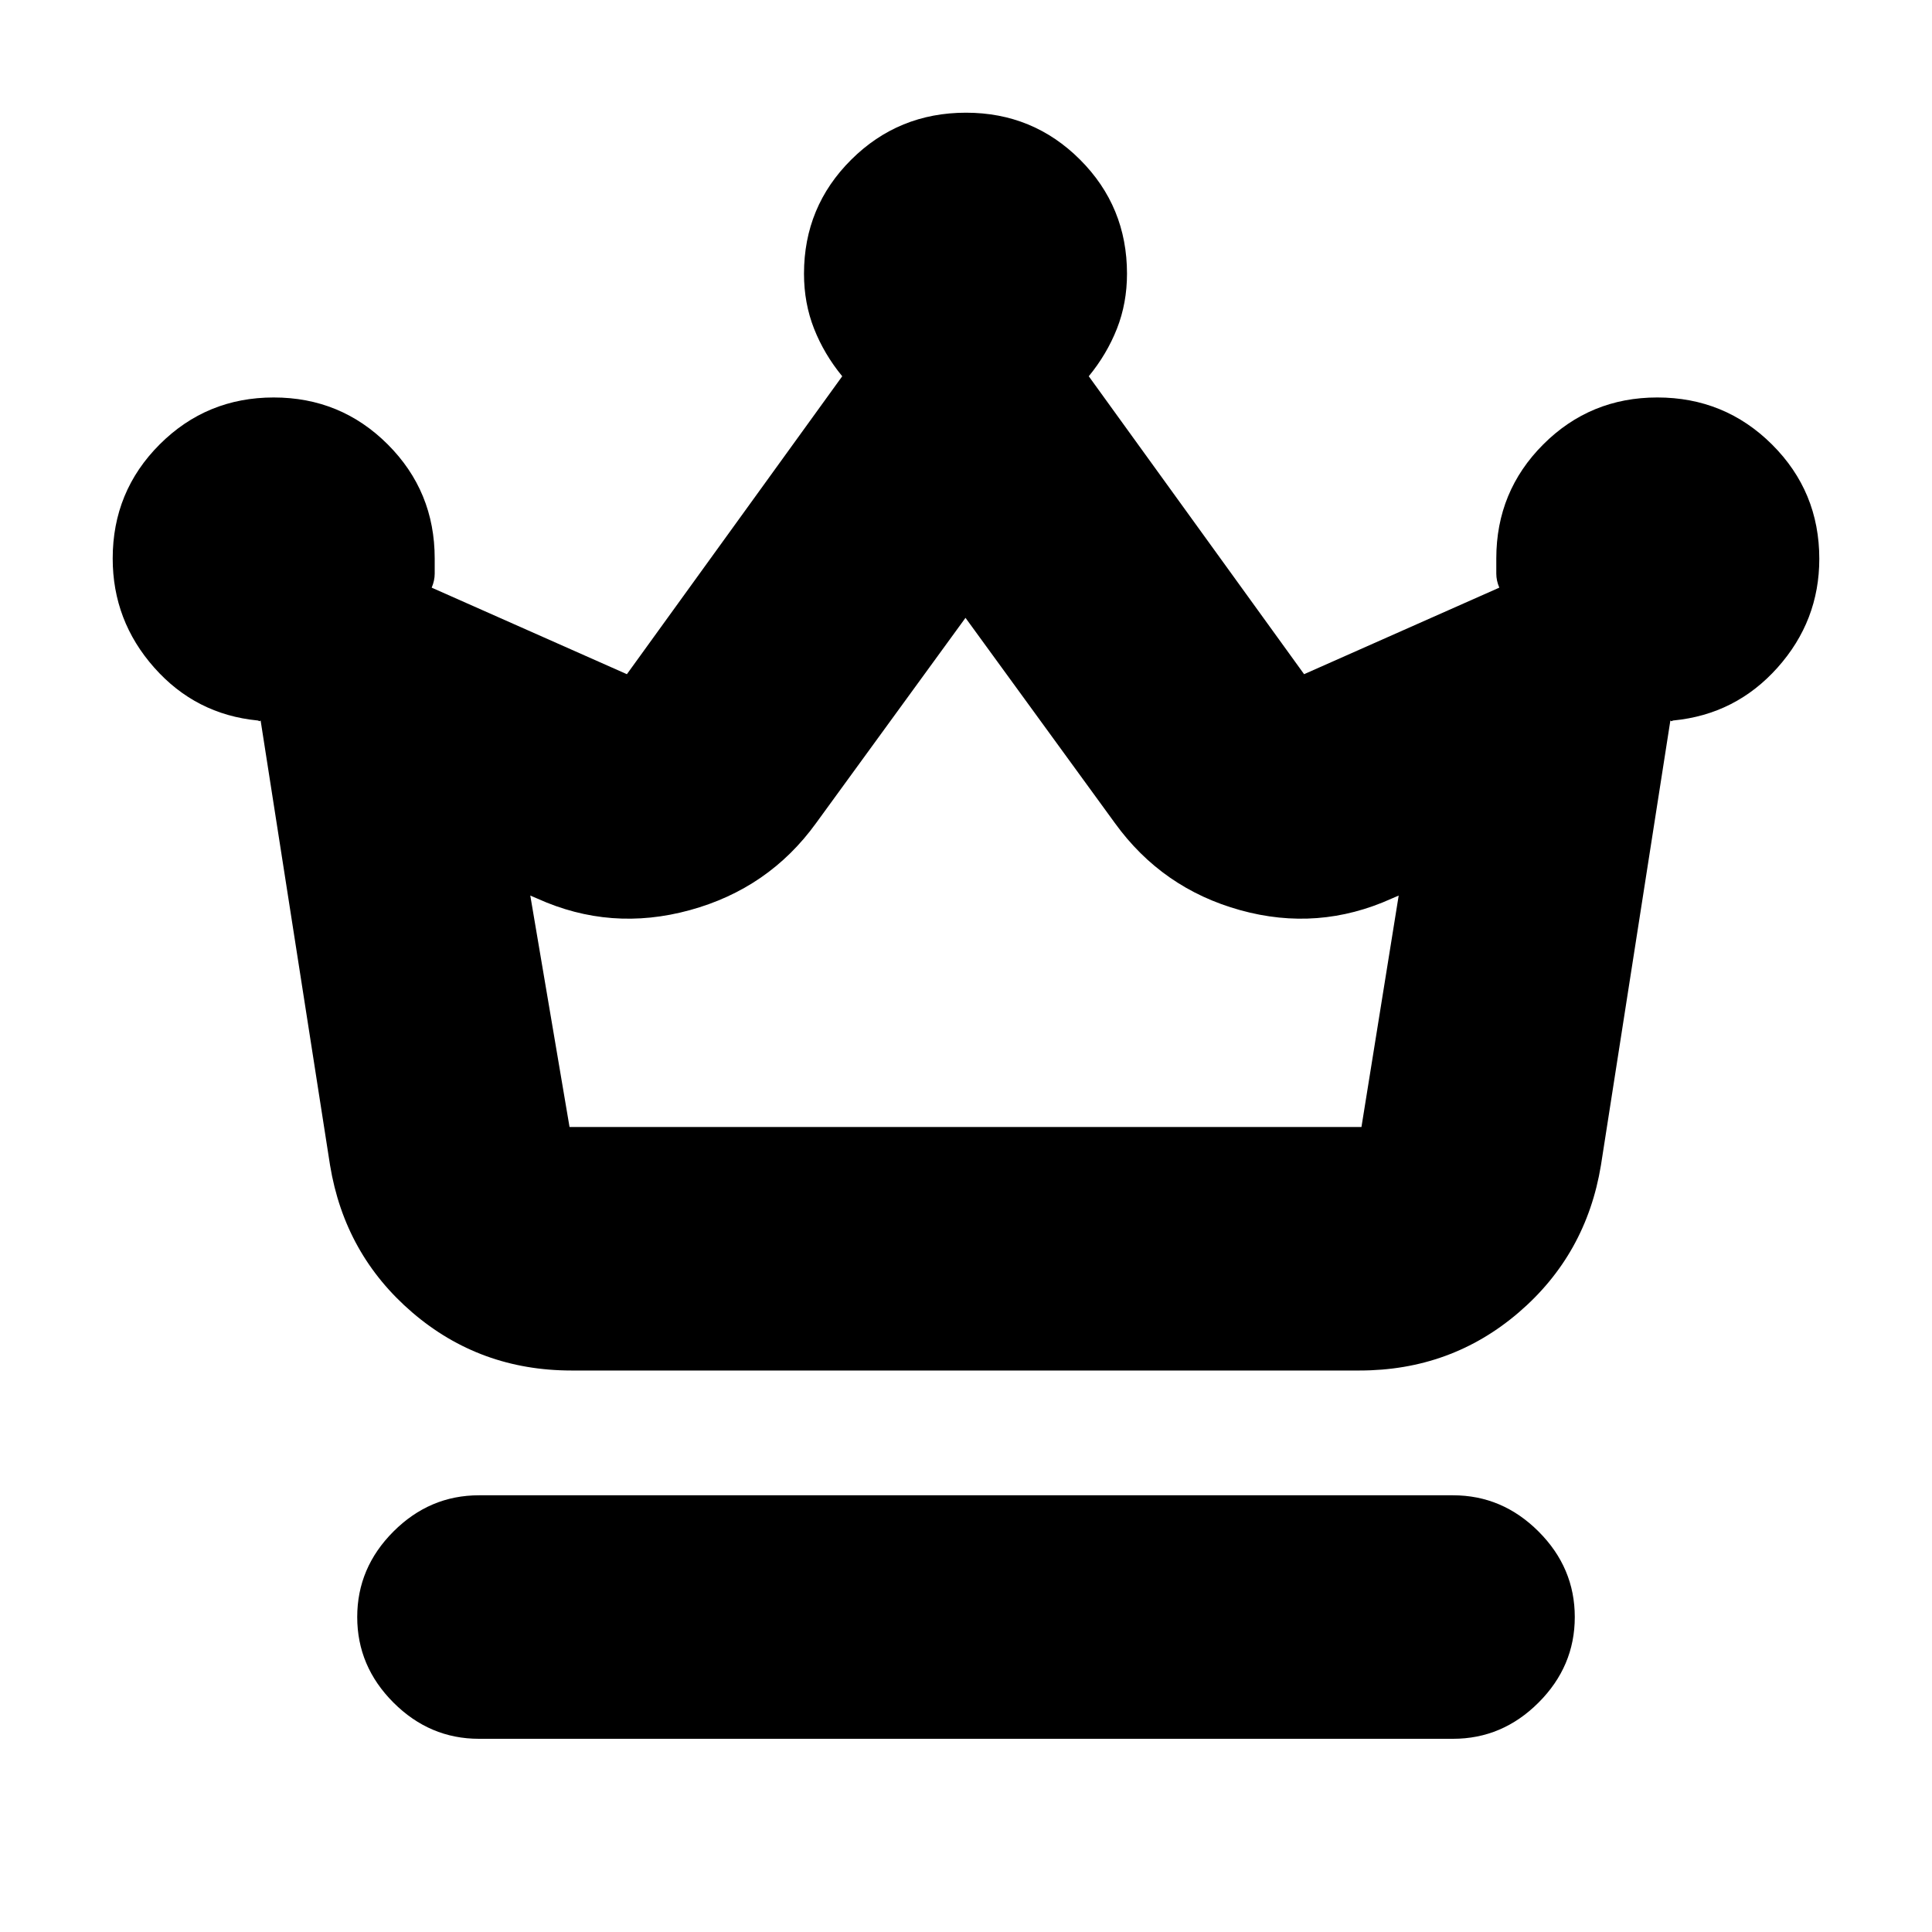 <svg xmlns="http://www.w3.org/2000/svg" height="24" viewBox="0 -960 960 960" width="24"><path d="M238-96q-24.5 0-42.5-18t-18-42.5q0-24.5 18-42.5t42.5-18h484q24.5 0 42.5 18t18 42.5q0 24.5-18 42.5T722-96H238Zm46-183q-45.5 0-79.1-28.81Q171.3-336.62 164-381l-34.5-221q-.5.5-.86.25-.35-.25-.64-.25-30.75-3-51.37-26.27Q56-651.54 56-682.5q0-33.33 23.33-56.67Q102.67-762.5 136-762.5t56.67 23.33Q216-715.83 216-682.5v7.53q0 3.47-1.5 6.97l97 43 107-148.04q-9-10.96-14-23.64-5-12.69-5-27.32 0-33.33 23.48-56.67Q446.46-904 480-904q33.33 0 56.67 23.33Q560-857.33 560-824q0 14.63-5 27.32-5 12.68-14 23.64L648-625l97-43q-1.5-3.5-1.5-6.97v-7.53q0-33.33 23.33-56.67 23.34-23.33 56.67-23.33 33.54 0 57.02 23.38Q904-715.73 904-682.32q0 30.82-20.77 54.07T831.5-602q-.29 0-.64.25-.36.25-.86-.25l-34.5 221q-7.3 44.38-40.9 73.19Q721-279 675.5-279H284Zm-1-121h393.5L695-515l-3.5 1.5q-36.5 16.5-75.25 5.75T554-551l-74.25-102-74.25 102q-23.5 32.5-62.75 43.25T267-513.5l-3.5-1.5L283-400Zm197 0Z"/></svg>